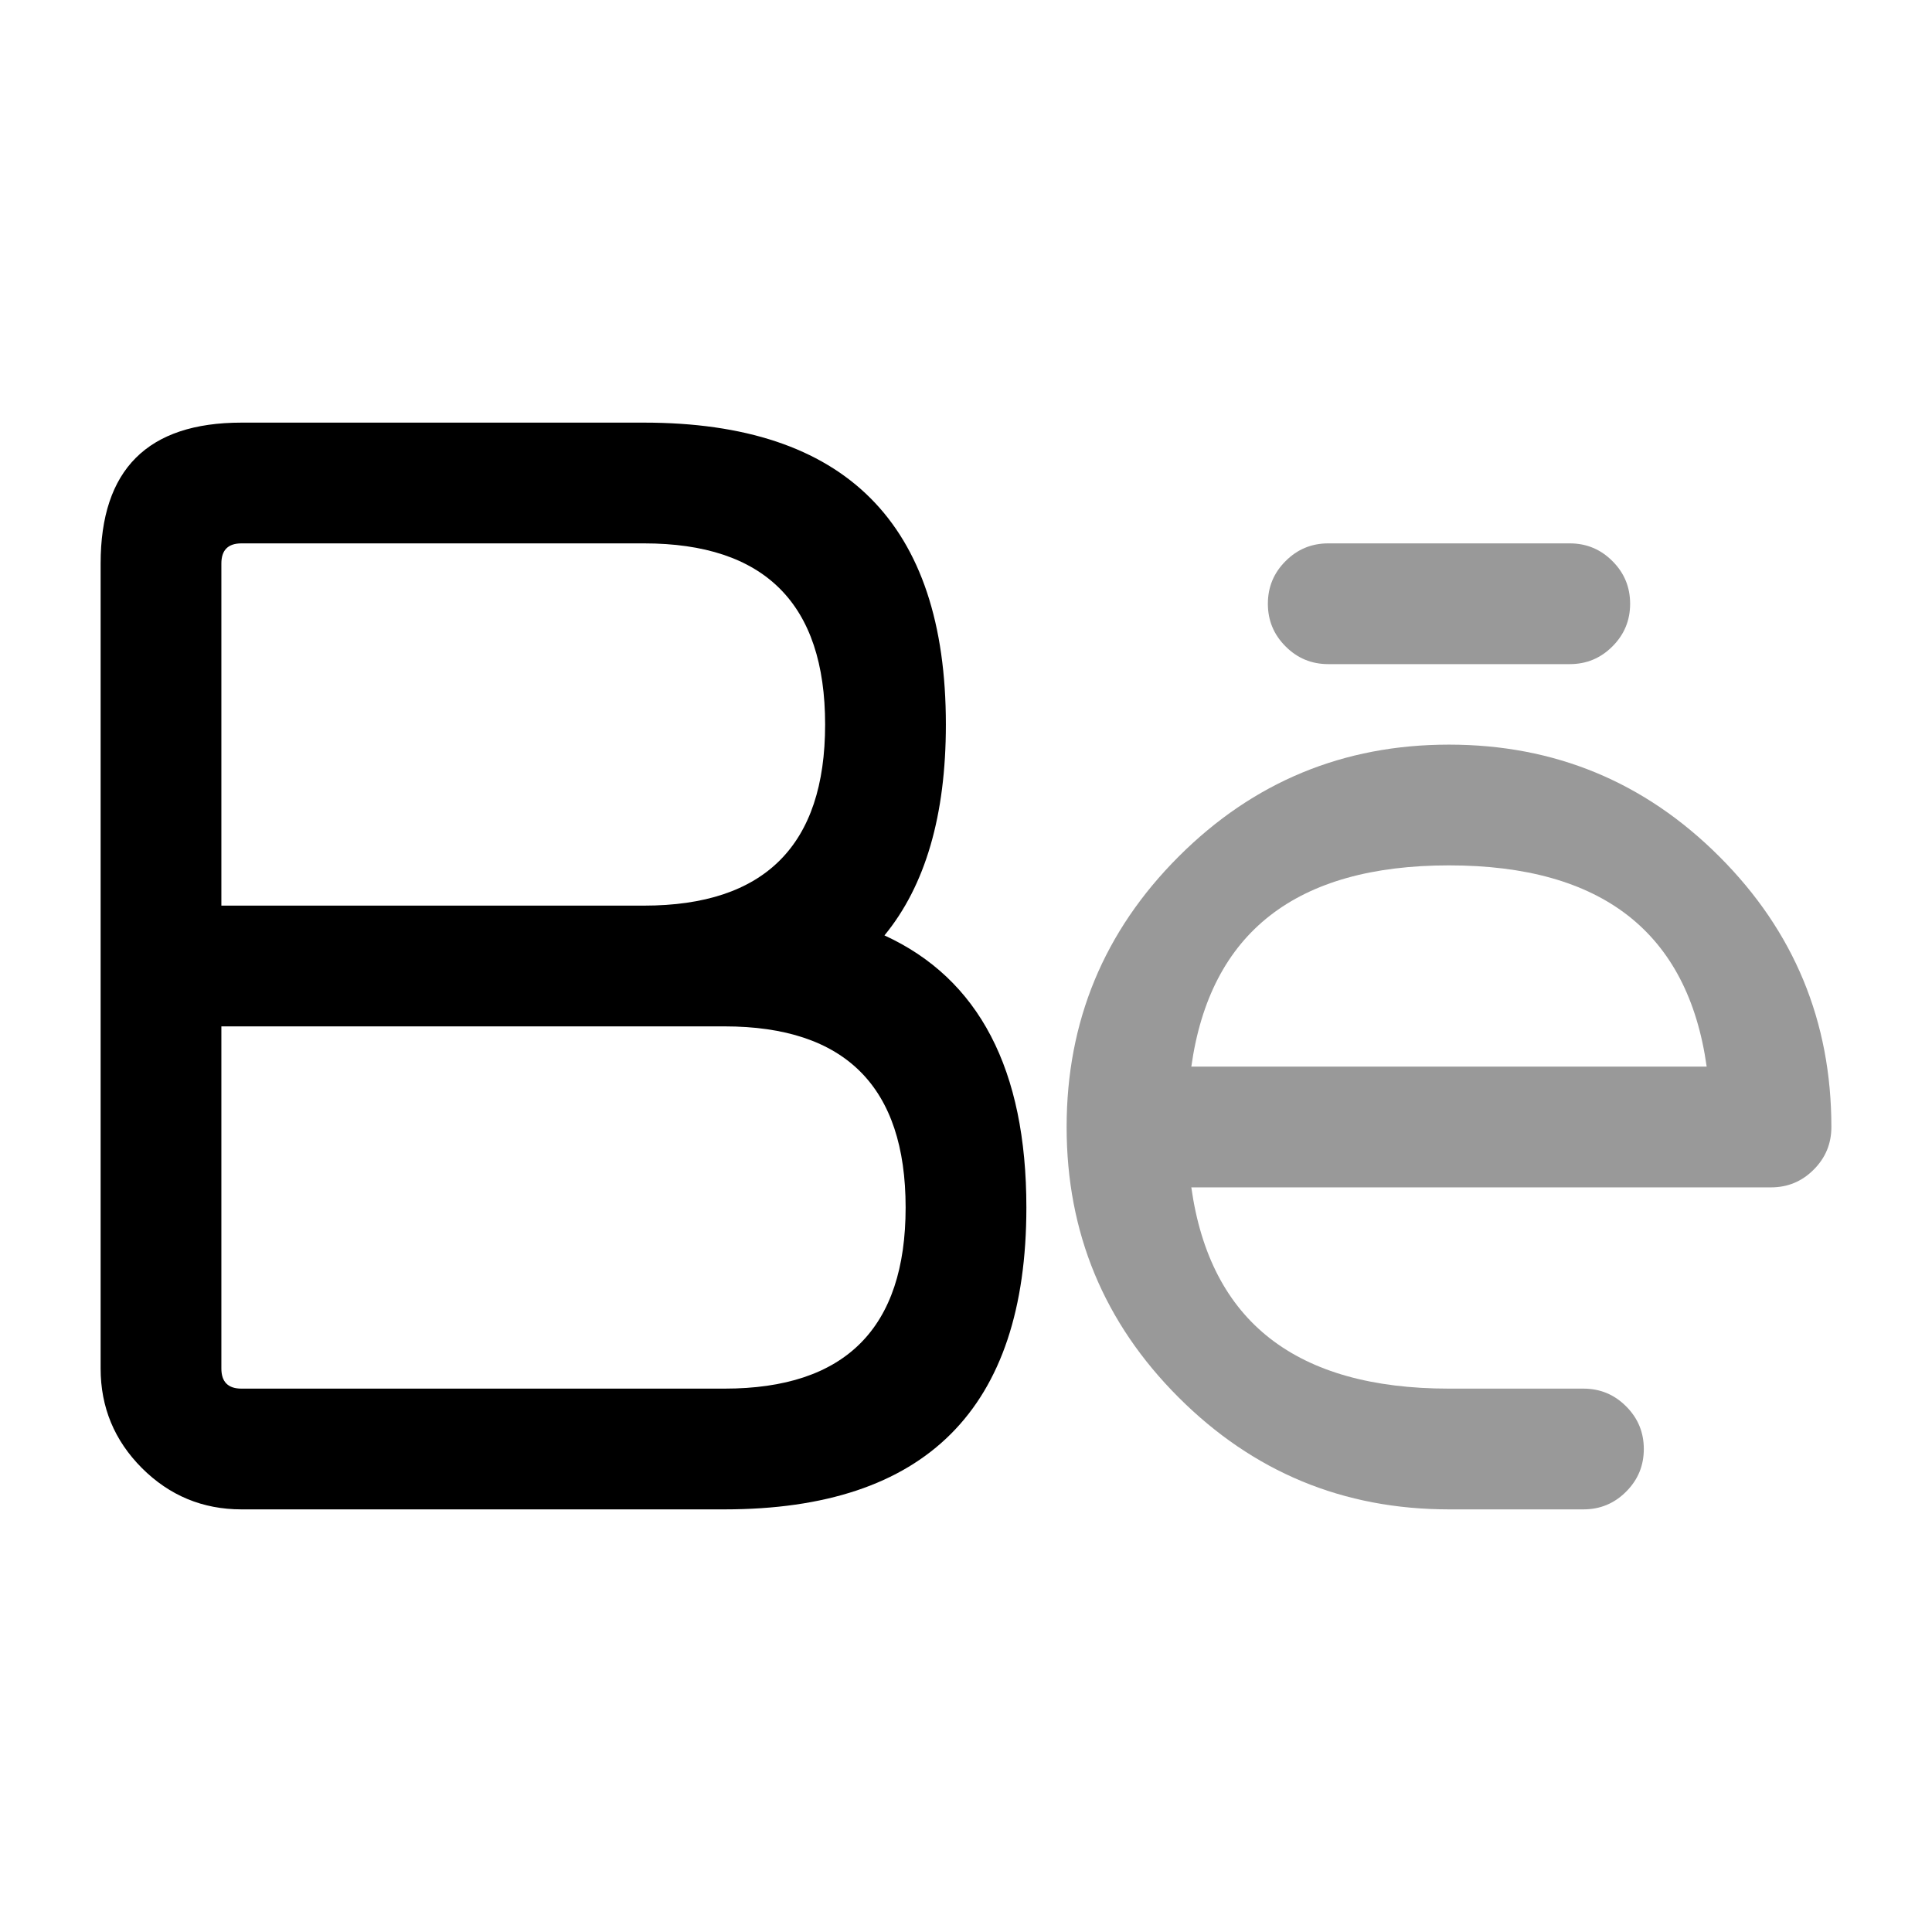 <svg xmlns="http://www.w3.org/2000/svg" width="24" height="24" viewBox="0 0 24 24">
  <defs/>
  <path d="M10.987,11.62 Q12.75,12.429 12.75,15 Q12.75,18.75 9,18.75 L3,18.75 Q2.277,18.75 1.763,18.237 Q1.25,17.723 1.25,17 L1.25,7 Q1.25,5.25 3,5.25 L8,5.25 Q11.75,5.25 11.75,9 Q11.75,10.692 10.987,11.62 Z M2.75,12.75 L2.75,17 Q2.75,17.25 3,17.25 L9,17.25 Q11.25,17.25 11.25,15 Q11.25,12.75 9,12.75 L2.75,12.75 Z M8,11.25 Q10.25,11.25 10.25,9 Q10.25,6.75 8,6.75 L3,6.75 Q2.75,6.75 2.75,7 L2.75,11.25 L8,11.25 Z"/>
  <path opacity="0.4" d="M14.799,14.75 Q15.15,17.25 18,17.25 L19.67,17.25 Q19.981,17.25 20.2,17.47 Q20.42,17.689 20.42,18 Q20.42,18.311 20.2,18.53 Q19.981,18.75 19.67,18.75 L18,18.75 Q16.032,18.75 14.641,17.359 Q13.25,15.969 13.25,14.001 L13.25,14 Q13.25,12.032 14.641,10.641 Q16.032,9.25 18,9.25 Q19.968,9.25 21.359,10.641 Q22.75,12.032 22.75,14 Q22.75,14.311 22.53,14.53 Q22.311,14.75 22,14.75 L14.799,14.75 Z M14.799,13.25 L21.201,13.25 Q20.85,10.75 18,10.75 Q15.15,10.75 14.799,13.25 Z"/>
  <path opacity="0.4" d="M19.5,8.25 L16.5,8.25 Q16.189,8.25 15.97,8.03 Q15.75,7.811 15.75,7.5 Q15.75,7.189 15.97,6.97 Q16.189,6.75 16.5,6.75 L19.5,6.75 Q19.811,6.75 20.03,6.97 Q20.25,7.189 20.25,7.5 Q20.25,7.811 20.03,8.03 Q19.811,8.25 19.5,8.25 Z"/>
</svg>

